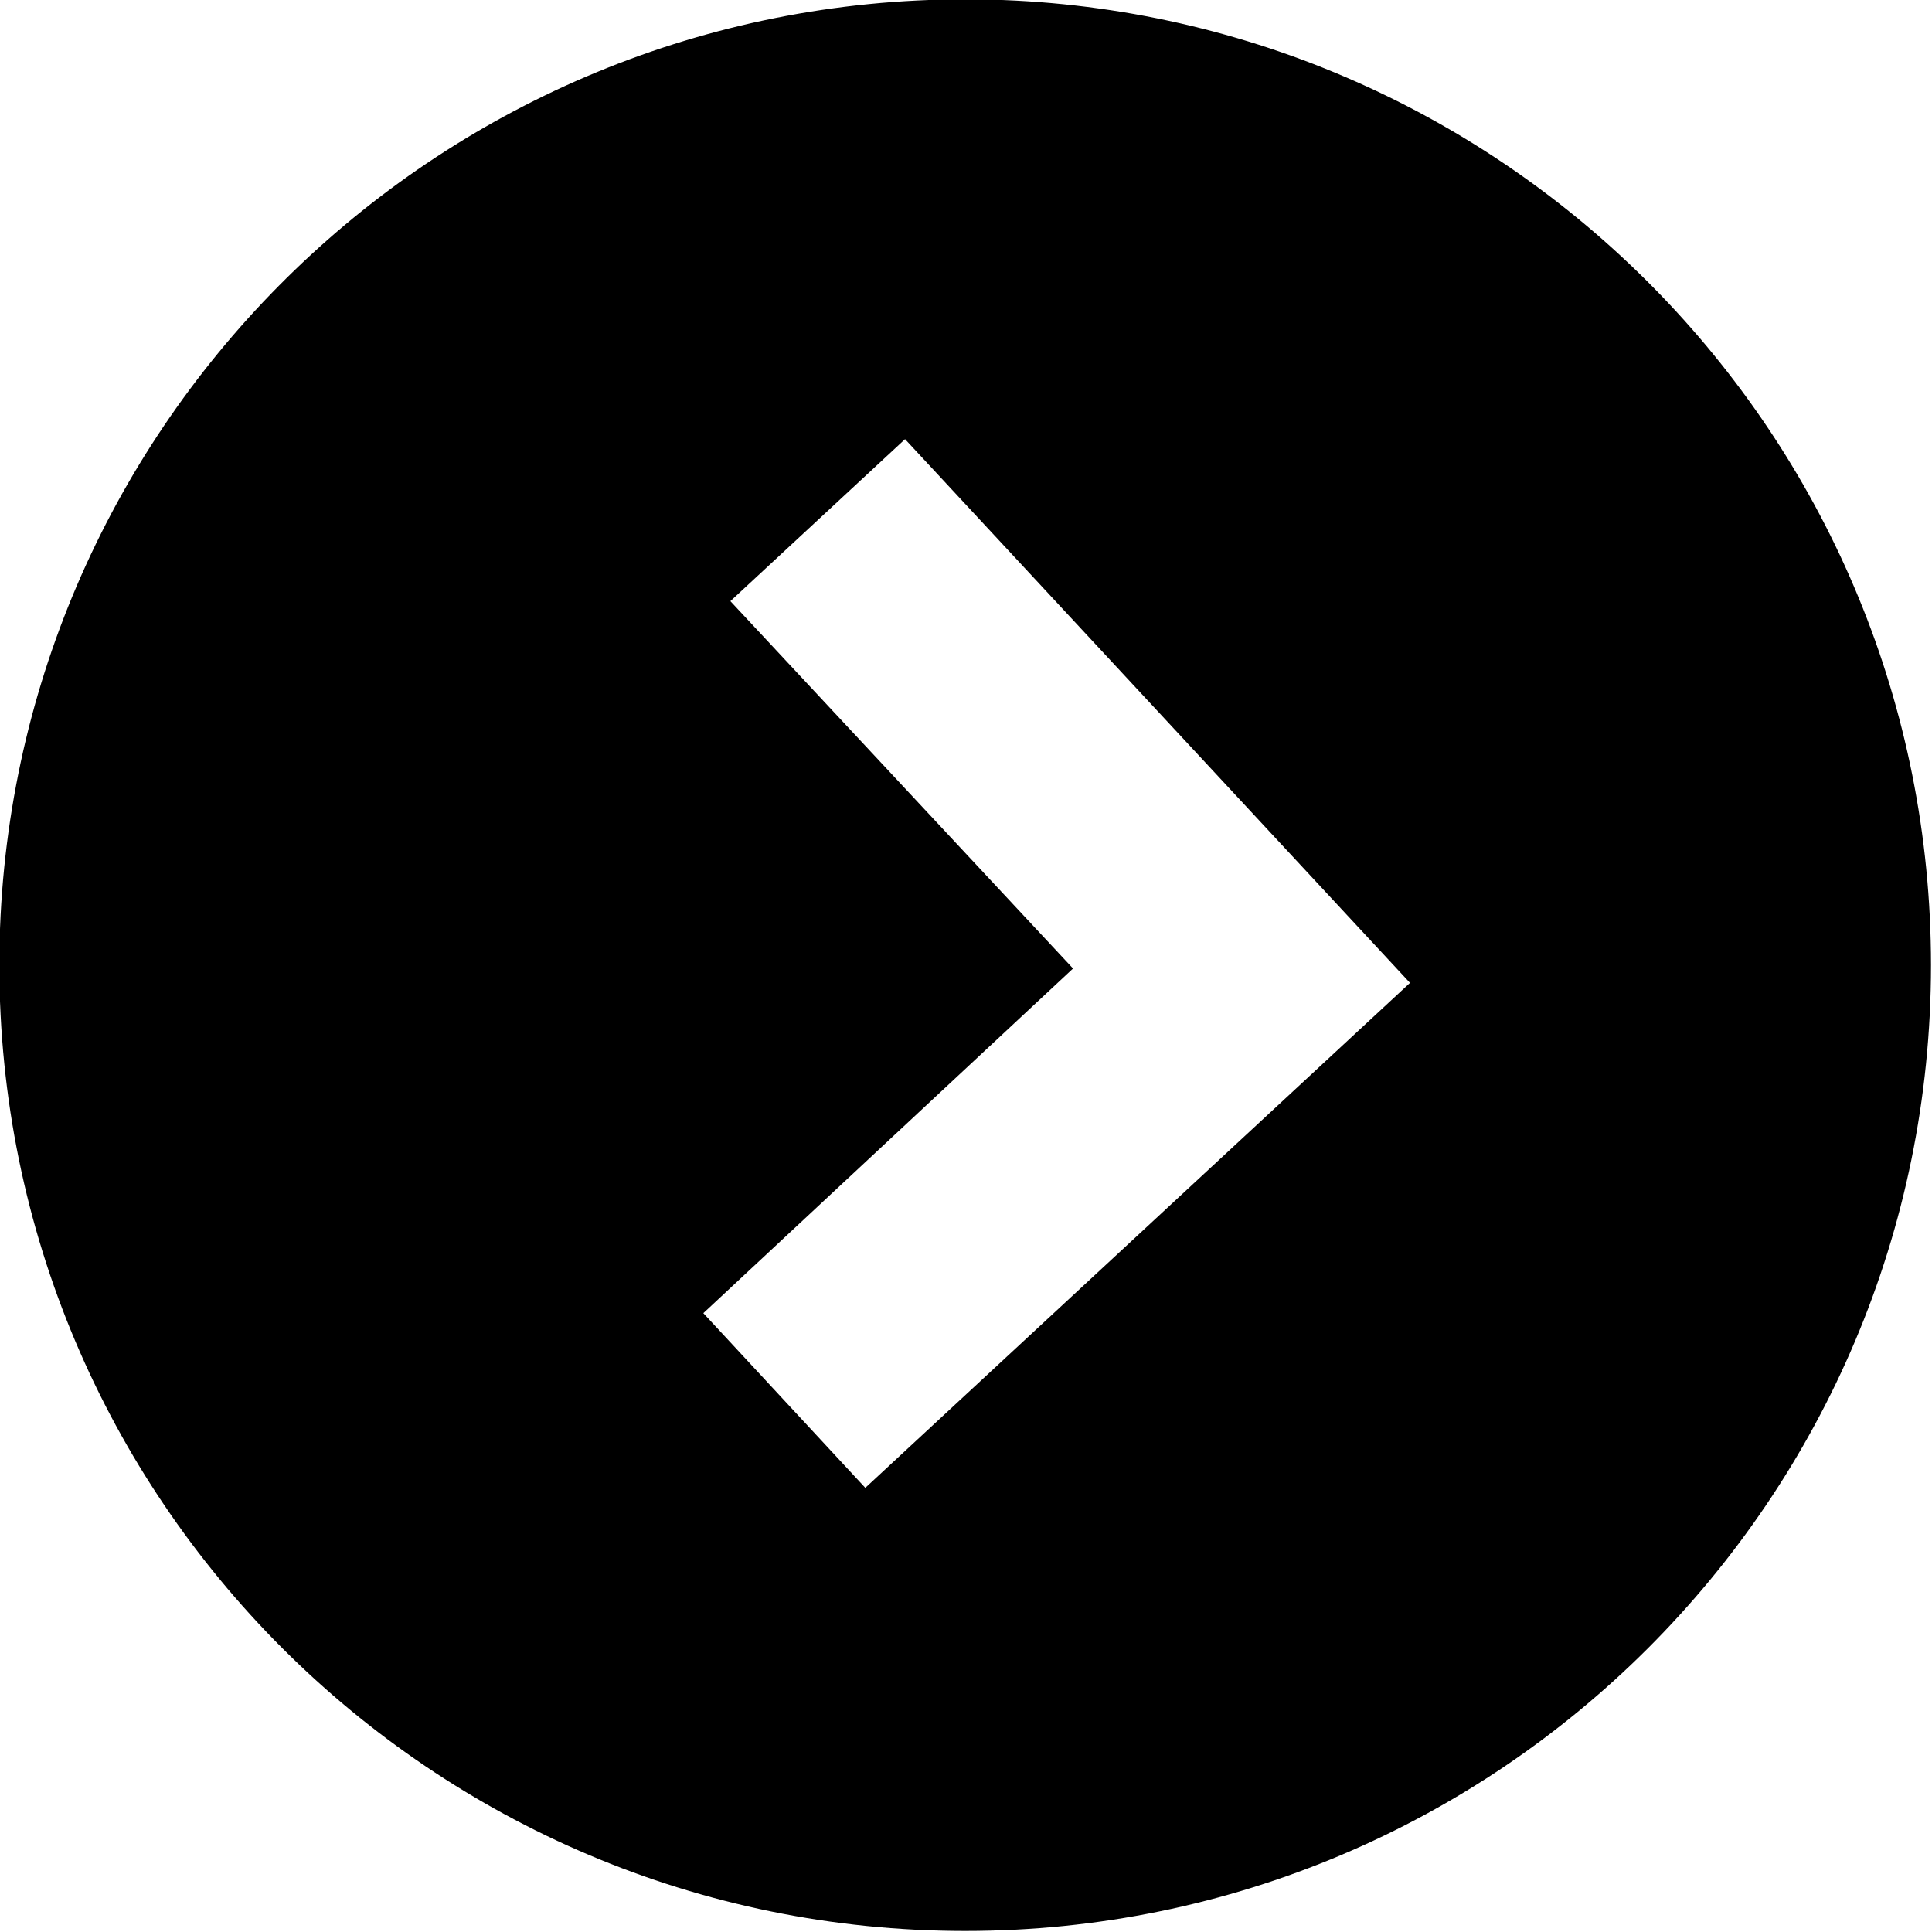<!-- Generated by IcoMoon.io -->
<svg version="1.1" xmlns="http://www.w3.org/2000/svg" width="1024" height="1024" viewBox="0 0 1024 1024">
<title></title>
<g id="icomoon-ignore">
</g>
<path fill="#000" d="M0 492.617c-0.223 5.644-0.35 12.269-0.35 18.924 0 282.721 229.191 511.911 511.911 511.911s511.911-229.191 511.911-511.911c0-275.875-218.226-500.781-491.47-511.511l-0.974-0.030c-5.755-0.232-12.511-0.364-19.297-0.364-276.099 0-501.164 218.505-511.703 492.023l-0.029 0.958zM568.732 513.328l-181.612-194.71 92.576-85.85 267.638 288.171-288.703 267.638-85.85-92.576z"></path>
</svg>
